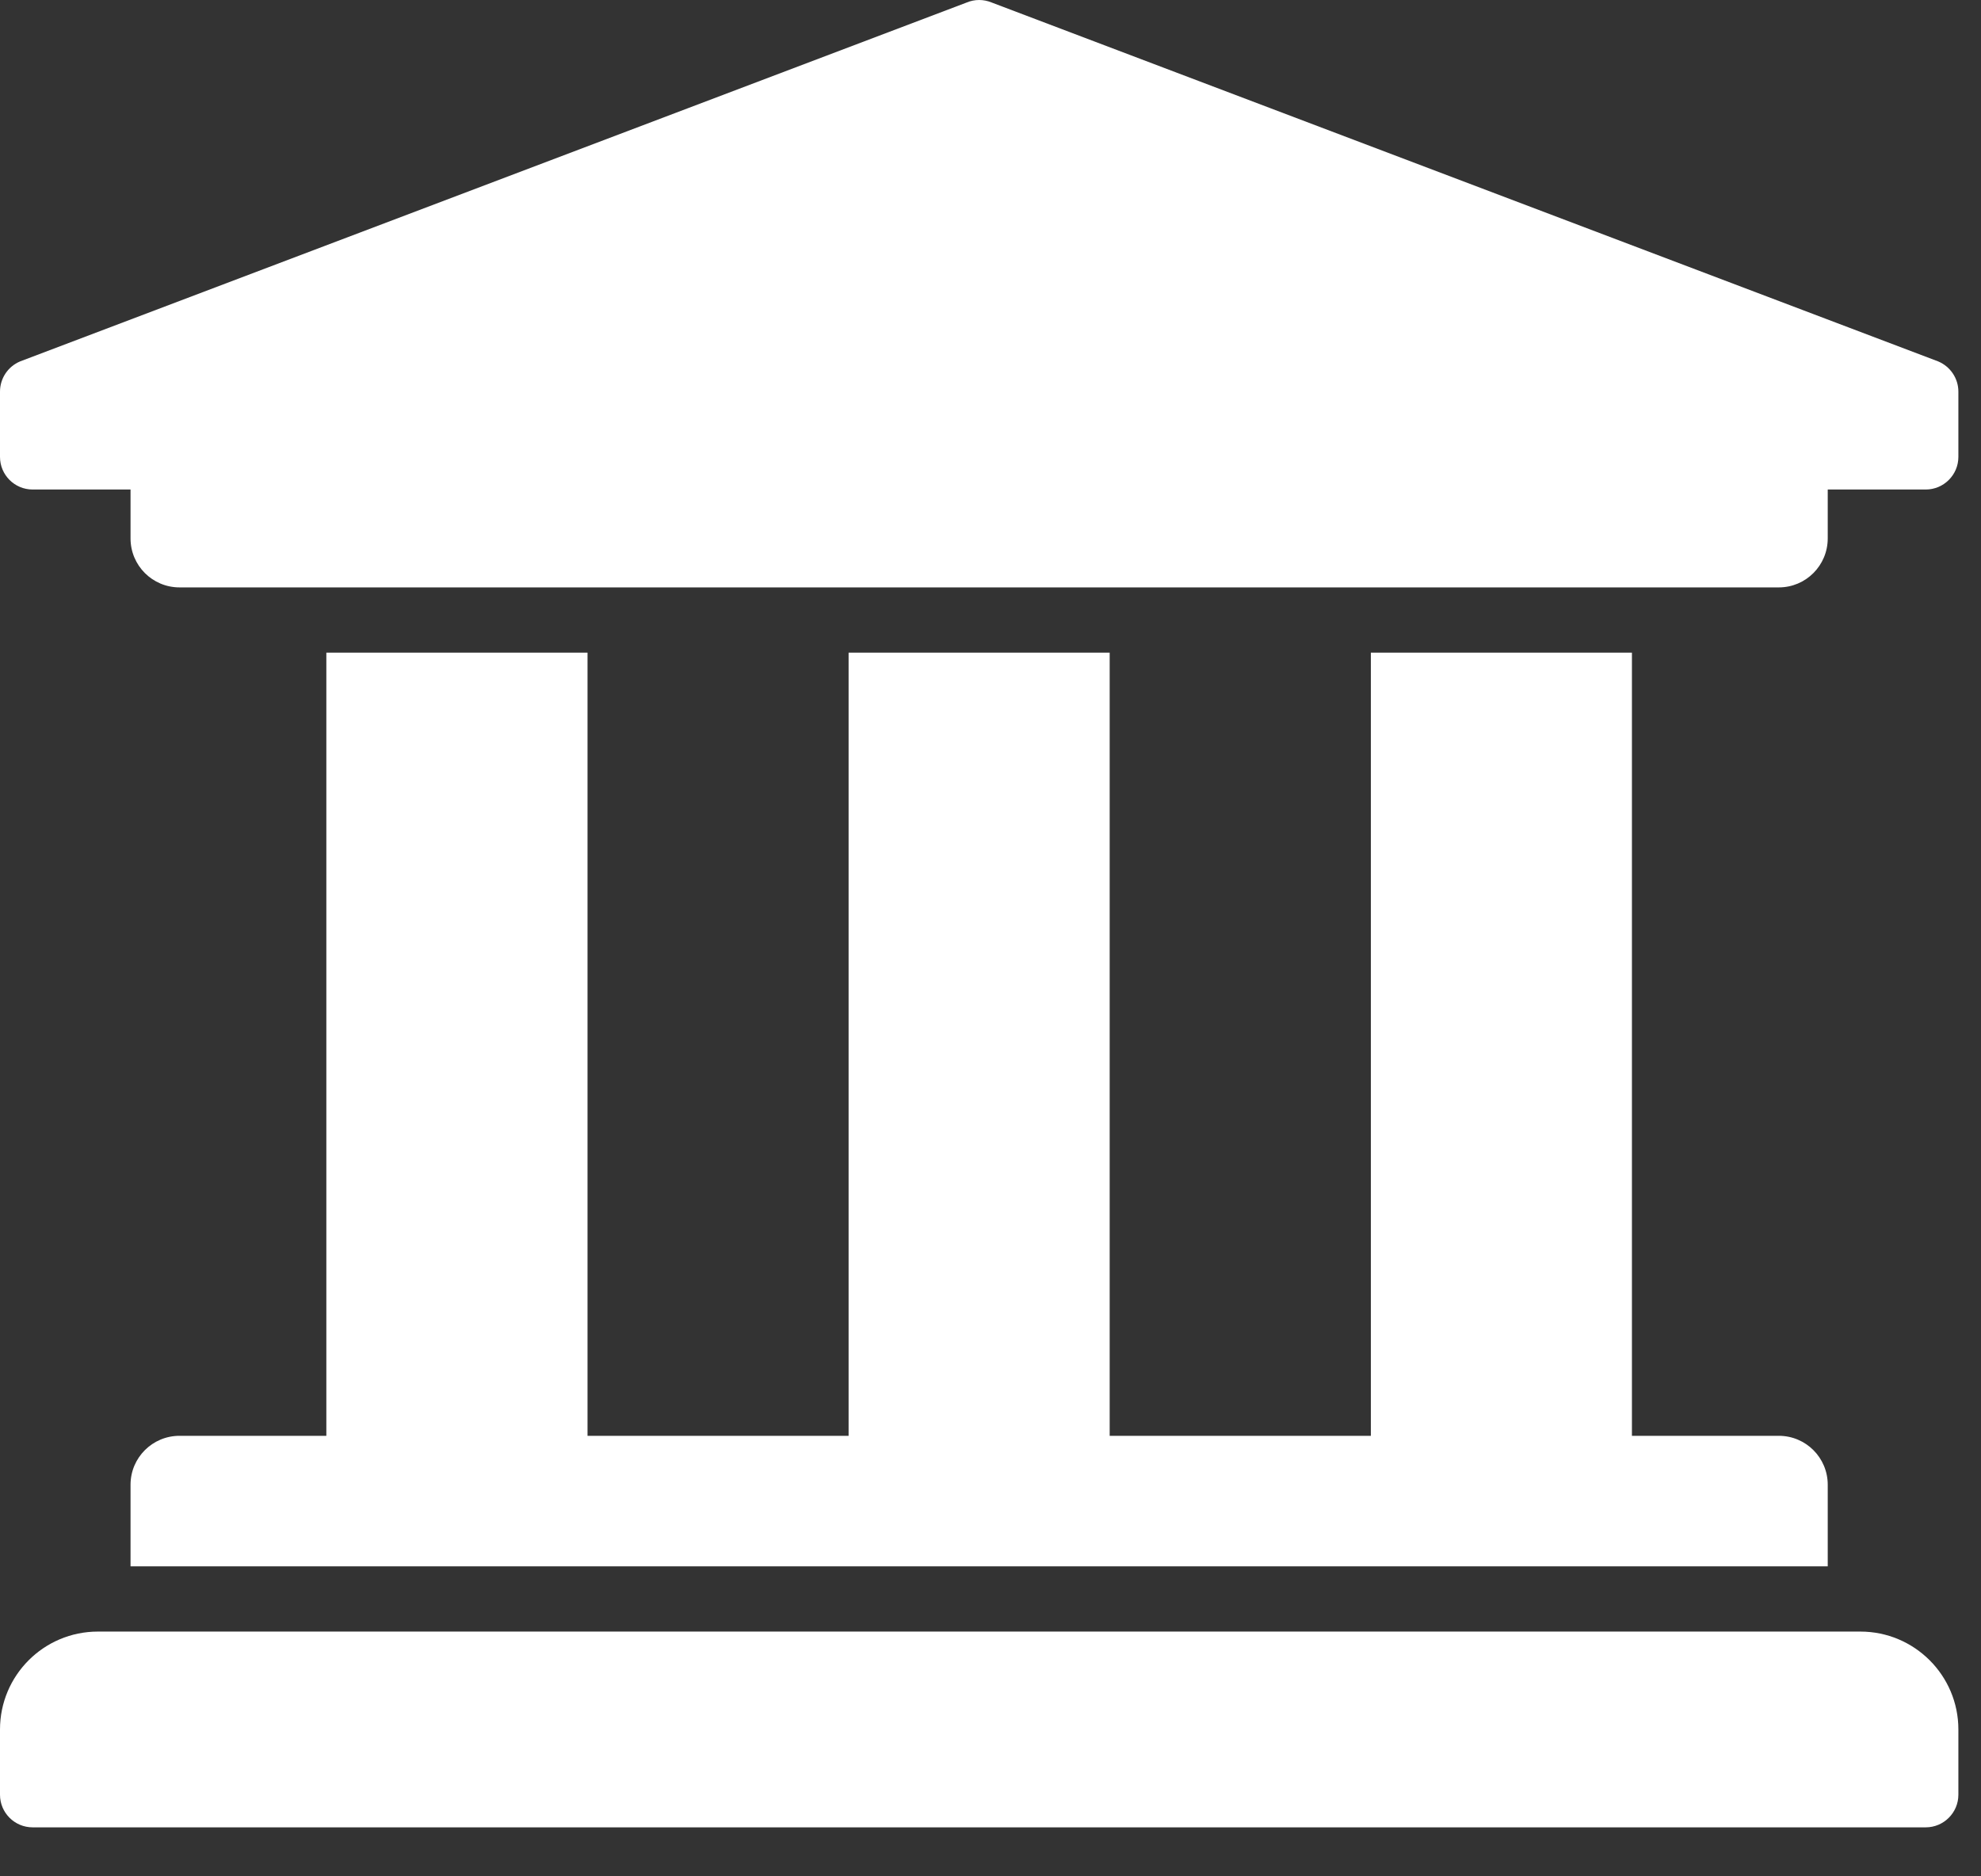 <?xml version="1.0" encoding="UTF-8"?>
<svg width="19px" height="18px" viewBox="0 0 19 18" version="1.1" xmlns="http://www.w3.org/2000/svg" xmlns:xlink="http://www.w3.org/1999/xlink">
    <rect x="0" y="0" width="19" height="18" fill="#333333" stroke="none"/>
    <!-- Generator: sketchtool 63.1 (101010) - https://sketch.com -->
    <title>F27F314D-F7B8-45E4-9020-428A609FFE4E</title>
    <desc>Created with sketchtool.</desc>
    <g id="Page-1" stroke="none" stroke-width="1" fill="none" fill-rule="evenodd">
        <g id="Account-Settings---Payouts-V2" transform="translate(-204, -419)" fill="#FFFFFF" fill-rule="nonzero">
            <g id="Bank" transform="translate(169, 313)">
                <g id="Connect-Bank-Btn" transform="translate(0, 92)">
                    <g id="icon-bank" transform="translate(35, 14)">
                        <path d="M18.783,3.757 L18.783,4.383 C18.783,4.556 18.642,4.696 18.47,4.696 L17.53,4.696 L17.53,5.165 C17.53,5.425 17.32,5.635 17.061,5.635 L1.722,5.635 C1.462,5.635 1.252,5.425 1.252,5.165 L1.252,4.696 L0.313,4.696 C0.14,4.696 0,4.556 0,4.383 L0,3.757 C0,3.63 0.076,3.516 0.193,3.467 L9.272,0.024 C9.348,-0.008 9.434,-0.008 9.511,0.024 L18.589,3.467 C18.706,3.516 18.783,3.63 18.783,3.757 Z M17.843,15.652 L0.939,15.652 C0.42,15.652 0,16.073 0,16.591 L0,17.217 C0,17.39 0.14,17.53 0.313,17.53 L18.47,17.53 C18.642,17.53 18.783,17.39 18.783,17.217 L18.783,16.591 C18.783,16.073 18.362,15.652 17.843,15.652 Z M3.13,6.261 L3.13,13.774 L1.722,13.774 C1.462,13.774 1.252,13.984 1.252,14.243 L1.252,15.026 L17.53,15.026 L17.53,14.243 C17.53,13.984 17.32,13.774 17.061,13.774 L15.652,13.774 L15.652,6.261 L13.148,6.261 L13.148,13.774 L10.643,13.774 L10.643,6.261 L8.139,6.261 L8.139,13.774 L5.635,13.774 L5.635,6.261 L3.13,6.261 Z" id="Shape"></path>
                    </g>
                </g>
            </g>
        </g>
    </g>
</svg>